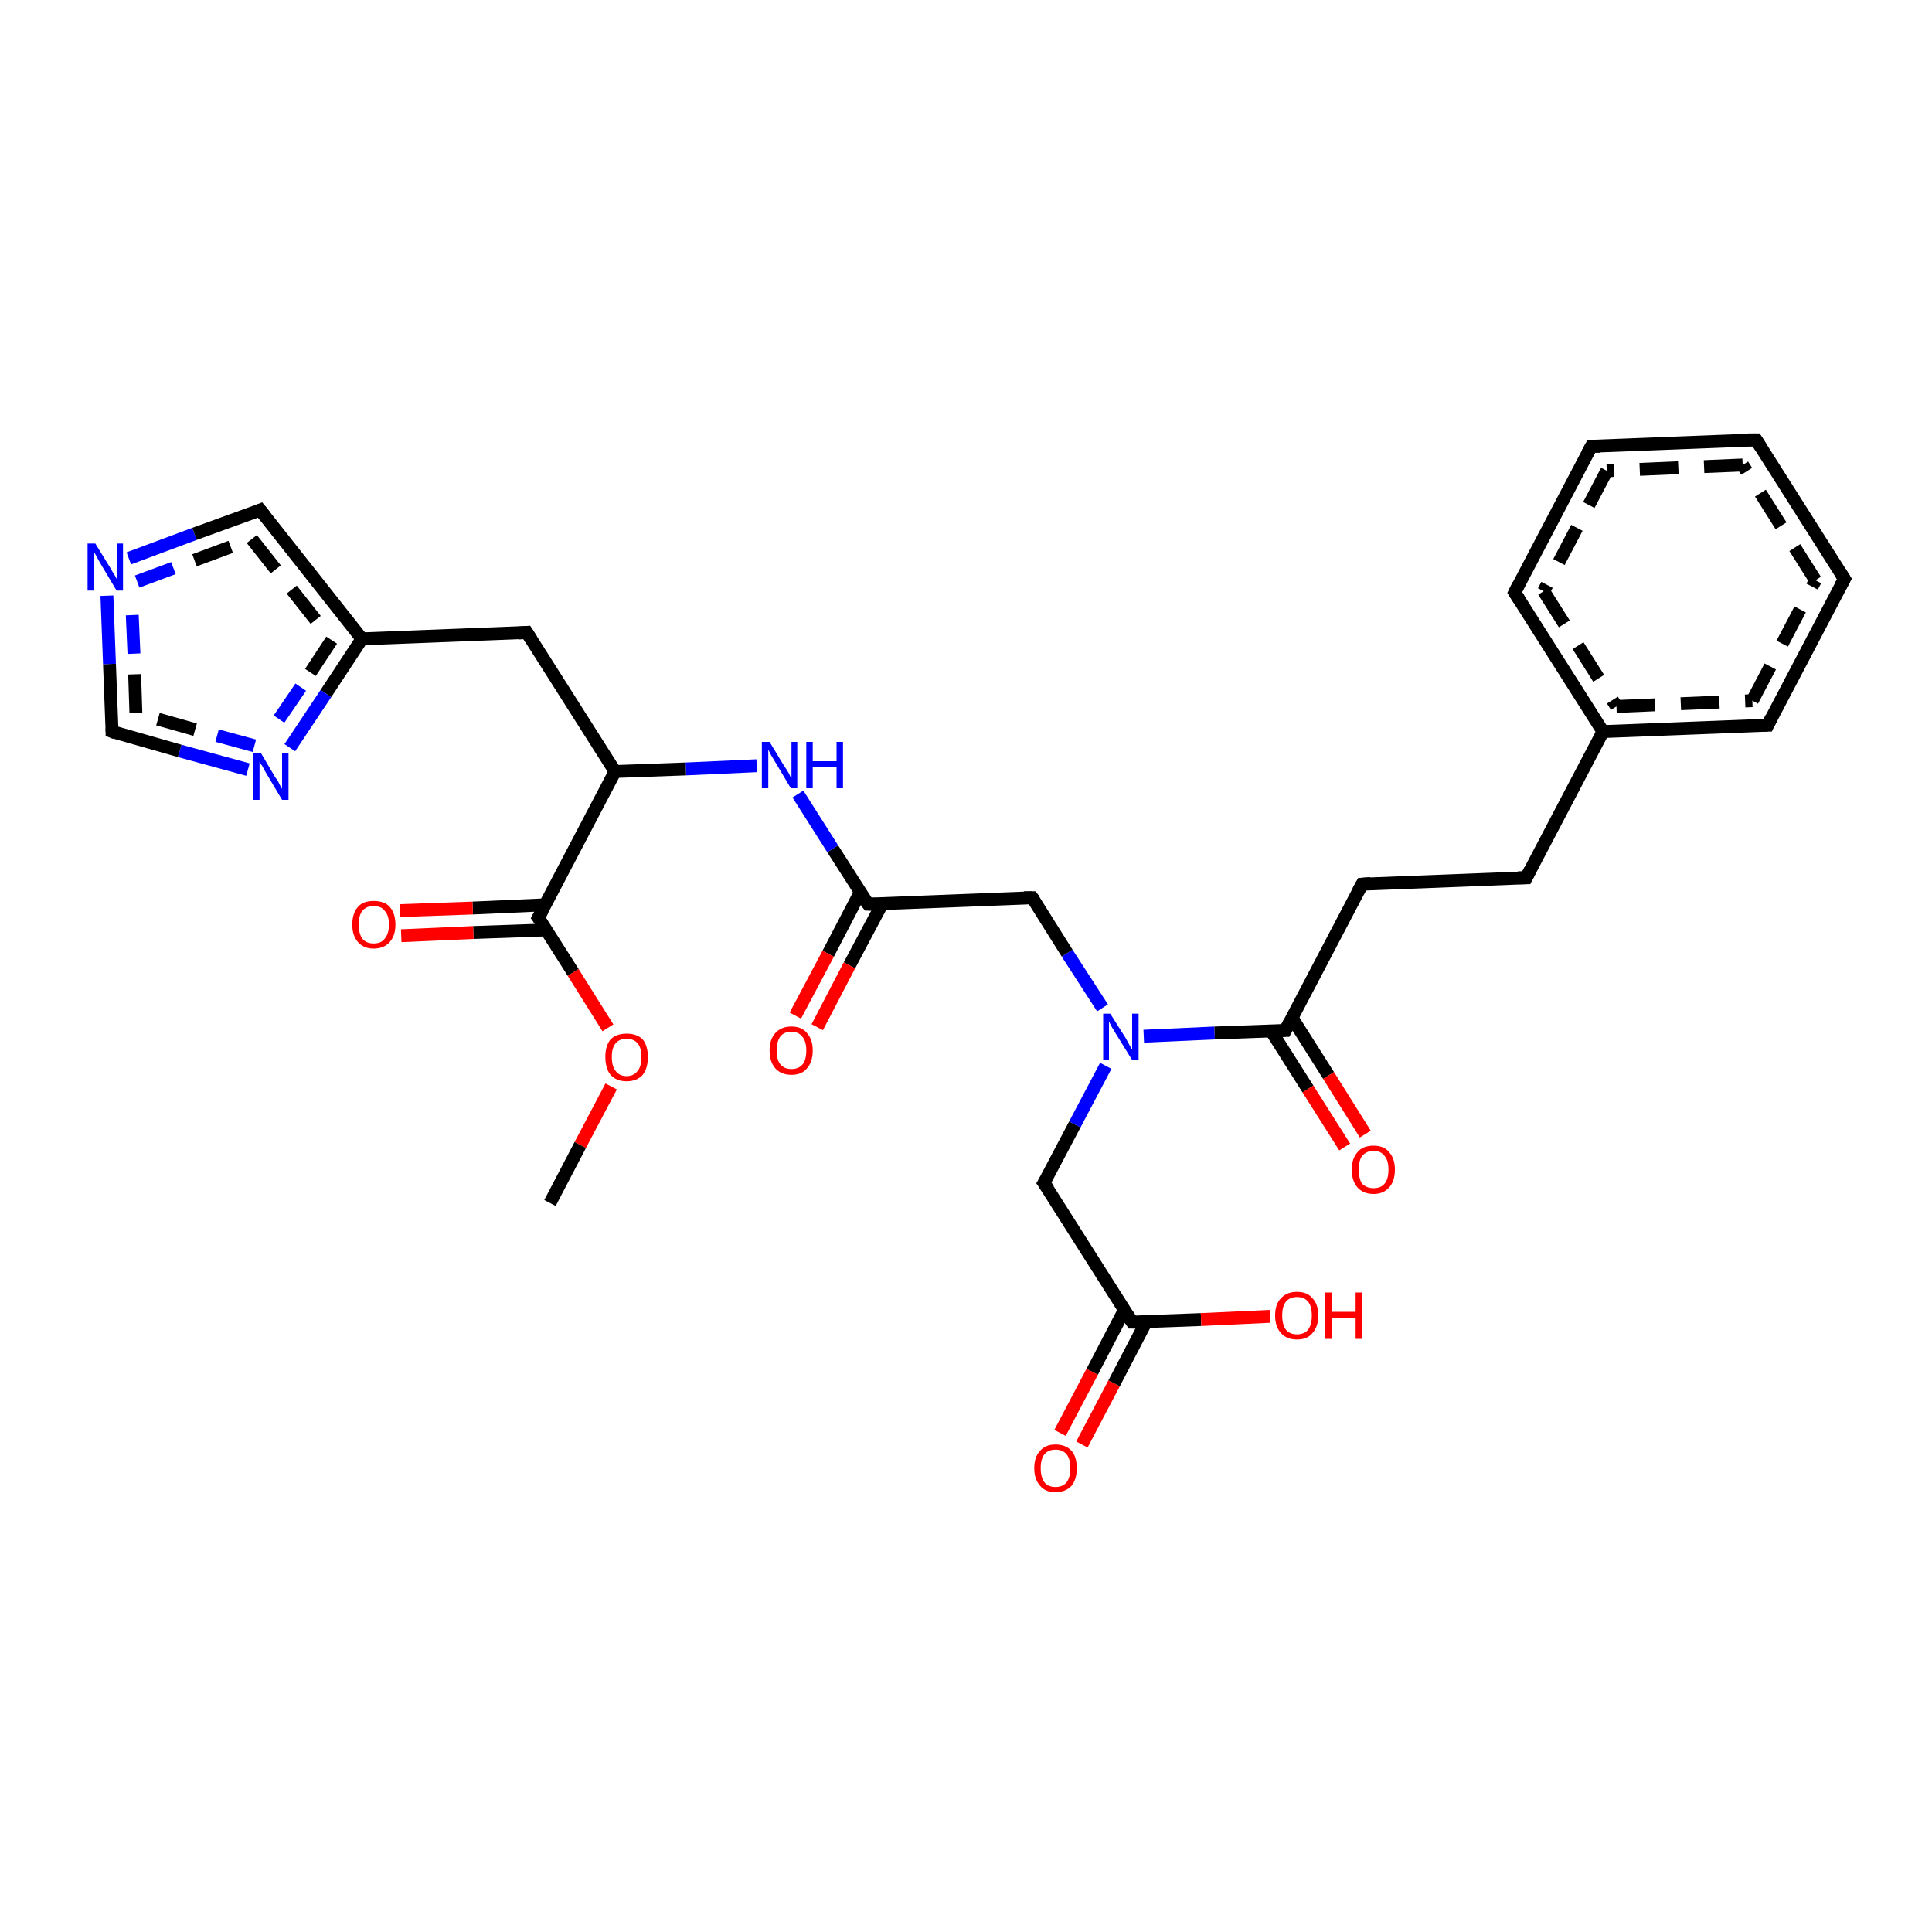 <?xml version='1.0' encoding='iso-8859-1'?>
<svg version='1.1' baseProfile='full'
              xmlns='http://www.w3.org/2000/svg'
                      xmlns:rdkit='http://www.rdkit.org/xml'
                      xmlns:xlink='http://www.w3.org/1999/xlink'
                  xml:space='preserve'
width='300px' height='300px' viewBox='0 0 300 300'>
<!-- END OF HEADER -->
<rect style='opacity:1.0;fill:#FFFFFF;stroke:none' width='300.0' height='300.0' x='0.0' y='0.0'> </rect>
<path class='bond-0 atom-0 atom-1' d='M 164.6,222.5 L 169.6,213.0' style='fill:none;fill-rule:evenodd;stroke:#FF0000;stroke-width:2.0px;stroke-linecap:butt;stroke-linejoin:miter;stroke-opacity:1' />
<path class='bond-0 atom-0 atom-1' d='M 169.6,213.0 L 174.6,203.4' style='fill:none;fill-rule:evenodd;stroke:#000000;stroke-width:2.0px;stroke-linecap:butt;stroke-linejoin:miter;stroke-opacity:1' />
<path class='bond-0 atom-0 atom-1' d='M 168.0,224.3 L 173.0,214.8' style='fill:none;fill-rule:evenodd;stroke:#FF0000;stroke-width:2.0px;stroke-linecap:butt;stroke-linejoin:miter;stroke-opacity:1' />
<path class='bond-0 atom-0 atom-1' d='M 173.0,214.8 L 178.0,205.2' style='fill:none;fill-rule:evenodd;stroke:#000000;stroke-width:2.0px;stroke-linecap:butt;stroke-linejoin:miter;stroke-opacity:1' />
<path class='bond-1 atom-1 atom-2' d='M 175.8,205.3 L 186.5,204.9' style='fill:none;fill-rule:evenodd;stroke:#000000;stroke-width:2.0px;stroke-linecap:butt;stroke-linejoin:miter;stroke-opacity:1' />
<path class='bond-1 atom-1 atom-2' d='M 186.5,204.9 L 197.2,204.4' style='fill:none;fill-rule:evenodd;stroke:#FF0000;stroke-width:2.0px;stroke-linecap:butt;stroke-linejoin:miter;stroke-opacity:1' />
<path class='bond-2 atom-1 atom-3' d='M 175.8,205.3 L 162.1,183.7' style='fill:none;fill-rule:evenodd;stroke:#000000;stroke-width:2.0px;stroke-linecap:butt;stroke-linejoin:miter;stroke-opacity:1' />
<path class='bond-3 atom-3 atom-4' d='M 162.1,183.7 L 166.9,174.6' style='fill:none;fill-rule:evenodd;stroke:#000000;stroke-width:2.0px;stroke-linecap:butt;stroke-linejoin:miter;stroke-opacity:1' />
<path class='bond-3 atom-3 atom-4' d='M 166.9,174.6 L 171.7,165.5' style='fill:none;fill-rule:evenodd;stroke:#0000FF;stroke-width:2.0px;stroke-linecap:butt;stroke-linejoin:miter;stroke-opacity:1' />
<path class='bond-4 atom-4 atom-5' d='M 177.6,160.9 L 188.6,160.4' style='fill:none;fill-rule:evenodd;stroke:#0000FF;stroke-width:2.0px;stroke-linecap:butt;stroke-linejoin:miter;stroke-opacity:1' />
<path class='bond-4 atom-4 atom-5' d='M 188.6,160.4 L 199.6,160.0' style='fill:none;fill-rule:evenodd;stroke:#000000;stroke-width:2.0px;stroke-linecap:butt;stroke-linejoin:miter;stroke-opacity:1' />
<path class='bond-5 atom-5 atom-6' d='M 197.4,160.1 L 203.1,169.1' style='fill:none;fill-rule:evenodd;stroke:#000000;stroke-width:2.0px;stroke-linecap:butt;stroke-linejoin:miter;stroke-opacity:1' />
<path class='bond-5 atom-5 atom-6' d='M 203.1,169.1 L 208.8,178.1' style='fill:none;fill-rule:evenodd;stroke:#FF0000;stroke-width:2.0px;stroke-linecap:butt;stroke-linejoin:miter;stroke-opacity:1' />
<path class='bond-5 atom-5 atom-6' d='M 200.6,158.0 L 206.3,167.0' style='fill:none;fill-rule:evenodd;stroke:#000000;stroke-width:2.0px;stroke-linecap:butt;stroke-linejoin:miter;stroke-opacity:1' />
<path class='bond-5 atom-5 atom-6' d='M 206.3,167.0 L 212.0,176.1' style='fill:none;fill-rule:evenodd;stroke:#FF0000;stroke-width:2.0px;stroke-linecap:butt;stroke-linejoin:miter;stroke-opacity:1' />
<path class='bond-6 atom-5 atom-7' d='M 199.6,160.0 L 211.5,137.3' style='fill:none;fill-rule:evenodd;stroke:#000000;stroke-width:2.0px;stroke-linecap:butt;stroke-linejoin:miter;stroke-opacity:1' />
<path class='bond-7 atom-7 atom-8' d='M 211.5,137.3 L 237.0,136.3' style='fill:none;fill-rule:evenodd;stroke:#000000;stroke-width:2.0px;stroke-linecap:butt;stroke-linejoin:miter;stroke-opacity:1' />
<path class='bond-8 atom-8 atom-9' d='M 237.0,136.3 L 248.9,113.6' style='fill:none;fill-rule:evenodd;stroke:#000000;stroke-width:2.0px;stroke-linecap:butt;stroke-linejoin:miter;stroke-opacity:1' />
<path class='bond-9 atom-9 atom-10' d='M 248.9,113.6 L 274.5,112.6' style='fill:none;fill-rule:evenodd;stroke:#000000;stroke-width:2.0px;stroke-linecap:butt;stroke-linejoin:miter;stroke-opacity:1' />
<path class='bond-9 atom-9 atom-10' d='M 251.0,109.7 L 272.1,108.8' style='fill:none;fill-rule:evenodd;stroke:#000000;stroke-width:2.0px;stroke-linecap:butt;stroke-linejoin:miter;stroke-opacity:1;stroke-dasharray:6,4' />
<path class='bond-10 atom-10 atom-11' d='M 274.5,112.6 L 286.4,89.9' style='fill:none;fill-rule:evenodd;stroke:#000000;stroke-width:2.0px;stroke-linecap:butt;stroke-linejoin:miter;stroke-opacity:1' />
<path class='bond-10 atom-10 atom-11' d='M 272.1,108.8 L 281.9,90.1' style='fill:none;fill-rule:evenodd;stroke:#000000;stroke-width:2.0px;stroke-linecap:butt;stroke-linejoin:miter;stroke-opacity:1;stroke-dasharray:6,4' />
<path class='bond-11 atom-11 atom-12' d='M 286.4,89.9 L 272.7,68.3' style='fill:none;fill-rule:evenodd;stroke:#000000;stroke-width:2.0px;stroke-linecap:butt;stroke-linejoin:miter;stroke-opacity:1' />
<path class='bond-11 atom-11 atom-12' d='M 281.9,90.1 L 270.6,72.2' style='fill:none;fill-rule:evenodd;stroke:#000000;stroke-width:2.0px;stroke-linecap:butt;stroke-linejoin:miter;stroke-opacity:1;stroke-dasharray:6,4' />
<path class='bond-12 atom-12 atom-13' d='M 272.7,68.3 L 247.1,69.3' style='fill:none;fill-rule:evenodd;stroke:#000000;stroke-width:2.0px;stroke-linecap:butt;stroke-linejoin:miter;stroke-opacity:1' />
<path class='bond-12 atom-12 atom-13' d='M 270.6,72.2 L 249.5,73.1' style='fill:none;fill-rule:evenodd;stroke:#000000;stroke-width:2.0px;stroke-linecap:butt;stroke-linejoin:miter;stroke-opacity:1;stroke-dasharray:6,4' />
<path class='bond-13 atom-13 atom-14' d='M 247.1,69.3 L 235.2,92.0' style='fill:none;fill-rule:evenodd;stroke:#000000;stroke-width:2.0px;stroke-linecap:butt;stroke-linejoin:miter;stroke-opacity:1' />
<path class='bond-13 atom-13 atom-14' d='M 249.5,73.1 L 239.7,91.8' style='fill:none;fill-rule:evenodd;stroke:#000000;stroke-width:2.0px;stroke-linecap:butt;stroke-linejoin:miter;stroke-opacity:1;stroke-dasharray:6,4' />
<path class='bond-14 atom-4 atom-15' d='M 171.2,156.5 L 165.7,148.0' style='fill:none;fill-rule:evenodd;stroke:#0000FF;stroke-width:2.0px;stroke-linecap:butt;stroke-linejoin:miter;stroke-opacity:1' />
<path class='bond-14 atom-4 atom-15' d='M 165.7,148.0 L 160.3,139.4' style='fill:none;fill-rule:evenodd;stroke:#000000;stroke-width:2.0px;stroke-linecap:butt;stroke-linejoin:miter;stroke-opacity:1' />
<path class='bond-15 atom-15 atom-16' d='M 160.3,139.4 L 134.8,140.4' style='fill:none;fill-rule:evenodd;stroke:#000000;stroke-width:2.0px;stroke-linecap:butt;stroke-linejoin:miter;stroke-opacity:1' />
<path class='bond-16 atom-16 atom-17' d='M 133.6,138.5 L 128.6,148.1' style='fill:none;fill-rule:evenodd;stroke:#000000;stroke-width:2.0px;stroke-linecap:butt;stroke-linejoin:miter;stroke-opacity:1' />
<path class='bond-16 atom-16 atom-17' d='M 128.6,148.1 L 123.5,157.7' style='fill:none;fill-rule:evenodd;stroke:#FF0000;stroke-width:2.0px;stroke-linecap:butt;stroke-linejoin:miter;stroke-opacity:1' />
<path class='bond-16 atom-16 atom-17' d='M 137.0,140.3 L 131.9,149.9' style='fill:none;fill-rule:evenodd;stroke:#000000;stroke-width:2.0px;stroke-linecap:butt;stroke-linejoin:miter;stroke-opacity:1' />
<path class='bond-16 atom-16 atom-17' d='M 131.9,149.9 L 126.9,159.5' style='fill:none;fill-rule:evenodd;stroke:#FF0000;stroke-width:2.0px;stroke-linecap:butt;stroke-linejoin:miter;stroke-opacity:1' />
<path class='bond-17 atom-16 atom-18' d='M 134.8,140.4 L 129.3,131.8' style='fill:none;fill-rule:evenodd;stroke:#000000;stroke-width:2.0px;stroke-linecap:butt;stroke-linejoin:miter;stroke-opacity:1' />
<path class='bond-17 atom-16 atom-18' d='M 129.3,131.8 L 123.9,123.3' style='fill:none;fill-rule:evenodd;stroke:#0000FF;stroke-width:2.0px;stroke-linecap:butt;stroke-linejoin:miter;stroke-opacity:1' />
<path class='bond-18 atom-18 atom-19' d='M 117.5,118.9 L 106.5,119.4' style='fill:none;fill-rule:evenodd;stroke:#0000FF;stroke-width:2.0px;stroke-linecap:butt;stroke-linejoin:miter;stroke-opacity:1' />
<path class='bond-18 atom-18 atom-19' d='M 106.5,119.4 L 95.5,119.8' style='fill:none;fill-rule:evenodd;stroke:#000000;stroke-width:2.0px;stroke-linecap:butt;stroke-linejoin:miter;stroke-opacity:1' />
<path class='bond-19 atom-19 atom-20' d='M 95.5,119.8 L 83.6,142.5' style='fill:none;fill-rule:evenodd;stroke:#000000;stroke-width:2.0px;stroke-linecap:butt;stroke-linejoin:miter;stroke-opacity:1' />
<path class='bond-20 atom-20 atom-21' d='M 84.6,140.5 L 73.4,141.0' style='fill:none;fill-rule:evenodd;stroke:#000000;stroke-width:2.0px;stroke-linecap:butt;stroke-linejoin:miter;stroke-opacity:1' />
<path class='bond-20 atom-20 atom-21' d='M 73.4,141.0 L 62.1,141.4' style='fill:none;fill-rule:evenodd;stroke:#FF0000;stroke-width:2.0px;stroke-linecap:butt;stroke-linejoin:miter;stroke-opacity:1' />
<path class='bond-20 atom-20 atom-21' d='M 84.8,144.4 L 73.5,144.8' style='fill:none;fill-rule:evenodd;stroke:#000000;stroke-width:2.0px;stroke-linecap:butt;stroke-linejoin:miter;stroke-opacity:1' />
<path class='bond-20 atom-20 atom-21' d='M 73.5,144.8 L 62.3,145.3' style='fill:none;fill-rule:evenodd;stroke:#FF0000;stroke-width:2.0px;stroke-linecap:butt;stroke-linejoin:miter;stroke-opacity:1' />
<path class='bond-21 atom-20 atom-22' d='M 83.6,142.5 L 89.0,151.0' style='fill:none;fill-rule:evenodd;stroke:#000000;stroke-width:2.0px;stroke-linecap:butt;stroke-linejoin:miter;stroke-opacity:1' />
<path class='bond-21 atom-20 atom-22' d='M 89.0,151.0 L 94.4,159.6' style='fill:none;fill-rule:evenodd;stroke:#FF0000;stroke-width:2.0px;stroke-linecap:butt;stroke-linejoin:miter;stroke-opacity:1' />
<path class='bond-22 atom-22 atom-23' d='M 94.9,168.7 L 90.1,177.8' style='fill:none;fill-rule:evenodd;stroke:#FF0000;stroke-width:2.0px;stroke-linecap:butt;stroke-linejoin:miter;stroke-opacity:1' />
<path class='bond-22 atom-22 atom-23' d='M 90.1,177.8 L 85.4,186.8' style='fill:none;fill-rule:evenodd;stroke:#000000;stroke-width:2.0px;stroke-linecap:butt;stroke-linejoin:miter;stroke-opacity:1' />
<path class='bond-23 atom-19 atom-24' d='M 95.5,119.8 L 81.8,98.2' style='fill:none;fill-rule:evenodd;stroke:#000000;stroke-width:2.0px;stroke-linecap:butt;stroke-linejoin:miter;stroke-opacity:1' />
<path class='bond-24 atom-24 atom-25' d='M 81.8,98.2 L 56.2,99.2' style='fill:none;fill-rule:evenodd;stroke:#000000;stroke-width:2.0px;stroke-linecap:butt;stroke-linejoin:miter;stroke-opacity:1' />
<path class='bond-25 atom-25 atom-26' d='M 56.2,99.2 L 50.6,107.7' style='fill:none;fill-rule:evenodd;stroke:#000000;stroke-width:2.0px;stroke-linecap:butt;stroke-linejoin:miter;stroke-opacity:1' />
<path class='bond-25 atom-25 atom-26' d='M 50.6,107.7 L 45.0,116.1' style='fill:none;fill-rule:evenodd;stroke:#0000FF;stroke-width:2.0px;stroke-linecap:butt;stroke-linejoin:miter;stroke-opacity:1' />
<path class='bond-25 atom-25 atom-26' d='M 51.5,99.4 L 46.7,106.7' style='fill:none;fill-rule:evenodd;stroke:#000000;stroke-width:2.0px;stroke-linecap:butt;stroke-linejoin:miter;stroke-opacity:1;stroke-dasharray:6,4' />
<path class='bond-25 atom-25 atom-26' d='M 46.7,106.7 L 41.8,113.9' style='fill:none;fill-rule:evenodd;stroke:#0000FF;stroke-width:2.0px;stroke-linecap:butt;stroke-linejoin:miter;stroke-opacity:1;stroke-dasharray:6,4' />
<path class='bond-26 atom-26 atom-27' d='M 38.5,119.5 L 27.9,116.6' style='fill:none;fill-rule:evenodd;stroke:#0000FF;stroke-width:2.0px;stroke-linecap:butt;stroke-linejoin:miter;stroke-opacity:1' />
<path class='bond-26 atom-26 atom-27' d='M 27.9,116.6 L 17.4,113.6' style='fill:none;fill-rule:evenodd;stroke:#000000;stroke-width:2.0px;stroke-linecap:butt;stroke-linejoin:miter;stroke-opacity:1' />
<path class='bond-26 atom-26 atom-27' d='M 39.5,115.8 L 30.3,113.3' style='fill:none;fill-rule:evenodd;stroke:#0000FF;stroke-width:2.0px;stroke-linecap:butt;stroke-linejoin:miter;stroke-opacity:1;stroke-dasharray:6,4' />
<path class='bond-26 atom-26 atom-27' d='M 30.3,113.3 L 21.1,110.7' style='fill:none;fill-rule:evenodd;stroke:#000000;stroke-width:2.0px;stroke-linecap:butt;stroke-linejoin:miter;stroke-opacity:1;stroke-dasharray:6,4' />
<path class='bond-27 atom-27 atom-28' d='M 17.4,113.6 L 17.0,103.1' style='fill:none;fill-rule:evenodd;stroke:#000000;stroke-width:2.0px;stroke-linecap:butt;stroke-linejoin:miter;stroke-opacity:1' />
<path class='bond-27 atom-27 atom-28' d='M 17.0,103.1 L 16.6,92.5' style='fill:none;fill-rule:evenodd;stroke:#0000FF;stroke-width:2.0px;stroke-linecap:butt;stroke-linejoin:miter;stroke-opacity:1' />
<path class='bond-27 atom-27 atom-28' d='M 21.1,110.7 L 20.8,101.5' style='fill:none;fill-rule:evenodd;stroke:#000000;stroke-width:2.0px;stroke-linecap:butt;stroke-linejoin:miter;stroke-opacity:1;stroke-dasharray:6,4' />
<path class='bond-27 atom-27 atom-28' d='M 20.8,101.5 L 20.4,92.4' style='fill:none;fill-rule:evenodd;stroke:#0000FF;stroke-width:2.0px;stroke-linecap:butt;stroke-linejoin:miter;stroke-opacity:1;stroke-dasharray:6,4' />
<path class='bond-28 atom-28 atom-29' d='M 20.0,86.7 L 30.2,82.9' style='fill:none;fill-rule:evenodd;stroke:#0000FF;stroke-width:2.0px;stroke-linecap:butt;stroke-linejoin:miter;stroke-opacity:1' />
<path class='bond-28 atom-28 atom-29' d='M 30.2,82.9 L 40.4,79.2' style='fill:none;fill-rule:evenodd;stroke:#000000;stroke-width:2.0px;stroke-linecap:butt;stroke-linejoin:miter;stroke-opacity:1' />
<path class='bond-28 atom-28 atom-29' d='M 21.3,90.3 L 30.2,87.0' style='fill:none;fill-rule:evenodd;stroke:#0000FF;stroke-width:2.0px;stroke-linecap:butt;stroke-linejoin:miter;stroke-opacity:1;stroke-dasharray:6,4' />
<path class='bond-28 atom-28 atom-29' d='M 30.2,87.0 L 39.1,83.7' style='fill:none;fill-rule:evenodd;stroke:#000000;stroke-width:2.0px;stroke-linecap:butt;stroke-linejoin:miter;stroke-opacity:1;stroke-dasharray:6,4' />
<path class='bond-29 atom-14 atom-9' d='M 235.2,92.0 L 248.9,113.6' style='fill:none;fill-rule:evenodd;stroke:#000000;stroke-width:2.0px;stroke-linecap:butt;stroke-linejoin:miter;stroke-opacity:1' />
<path class='bond-29 atom-14 atom-9' d='M 239.7,91.8 L 251.0,109.7' style='fill:none;fill-rule:evenodd;stroke:#000000;stroke-width:2.0px;stroke-linecap:butt;stroke-linejoin:miter;stroke-opacity:1;stroke-dasharray:6,4' />
<path class='bond-30 atom-29 atom-25' d='M 40.4,79.2 L 56.2,99.2' style='fill:none;fill-rule:evenodd;stroke:#000000;stroke-width:2.0px;stroke-linecap:butt;stroke-linejoin:miter;stroke-opacity:1' />
<path class='bond-30 atom-29 atom-25' d='M 39.1,83.7 L 51.5,99.4' style='fill:none;fill-rule:evenodd;stroke:#000000;stroke-width:2.0px;stroke-linecap:butt;stroke-linejoin:miter;stroke-opacity:1;stroke-dasharray:6,4' />
<path d='M 176.3,205.3 L 175.8,205.3 L 175.1,204.2' style='fill:none;stroke:#000000;stroke-width:2.0px;stroke-linecap:butt;stroke-linejoin:miter;stroke-opacity:1;' />
<path d='M 162.8,184.7 L 162.1,183.7 L 162.4,183.2' style='fill:none;stroke:#000000;stroke-width:2.0px;stroke-linecap:butt;stroke-linejoin:miter;stroke-opacity:1;' />
<path d='M 199.0,160.0 L 199.6,160.0 L 200.2,158.8' style='fill:none;stroke:#000000;stroke-width:2.0px;stroke-linecap:butt;stroke-linejoin:miter;stroke-opacity:1;' />
<path d='M 210.9,138.4 L 211.5,137.3 L 212.7,137.2' style='fill:none;stroke:#000000;stroke-width:2.0px;stroke-linecap:butt;stroke-linejoin:miter;stroke-opacity:1;' />
<path d='M 235.7,136.3 L 237.0,136.3 L 237.6,135.1' style='fill:none;stroke:#000000;stroke-width:2.0px;stroke-linecap:butt;stroke-linejoin:miter;stroke-opacity:1;' />
<path d='M 273.2,112.6 L 274.5,112.6 L 275.1,111.4' style='fill:none;stroke:#000000;stroke-width:2.0px;stroke-linecap:butt;stroke-linejoin:miter;stroke-opacity:1;' />
<path d='M 285.8,91.0 L 286.4,89.9 L 285.7,88.8' style='fill:none;stroke:#000000;stroke-width:2.0px;stroke-linecap:butt;stroke-linejoin:miter;stroke-opacity:1;' />
<path d='M 273.4,69.4 L 272.7,68.3 L 271.4,68.3' style='fill:none;stroke:#000000;stroke-width:2.0px;stroke-linecap:butt;stroke-linejoin:miter;stroke-opacity:1;' />
<path d='M 248.4,69.3 L 247.1,69.3 L 246.5,70.4' style='fill:none;stroke:#000000;stroke-width:2.0px;stroke-linecap:butt;stroke-linejoin:miter;stroke-opacity:1;' />
<path d='M 235.8,90.8 L 235.2,92.0 L 235.9,93.1' style='fill:none;stroke:#000000;stroke-width:2.0px;stroke-linecap:butt;stroke-linejoin:miter;stroke-opacity:1;' />
<path d='M 160.6,139.8 L 160.3,139.4 L 159.0,139.4' style='fill:none;stroke:#000000;stroke-width:2.0px;stroke-linecap:butt;stroke-linejoin:miter;stroke-opacity:1;' />
<path d='M 136.0,140.4 L 134.8,140.4 L 134.5,140.0' style='fill:none;stroke:#000000;stroke-width:2.0px;stroke-linecap:butt;stroke-linejoin:miter;stroke-opacity:1;' />
<path d='M 84.2,141.4 L 83.6,142.5 L 83.9,142.9' style='fill:none;stroke:#000000;stroke-width:2.0px;stroke-linecap:butt;stroke-linejoin:miter;stroke-opacity:1;' />
<path d='M 82.5,99.3 L 81.8,98.2 L 80.5,98.3' style='fill:none;stroke:#000000;stroke-width:2.0px;stroke-linecap:butt;stroke-linejoin:miter;stroke-opacity:1;' />
<path d='M 17.9,113.8 L 17.4,113.6 L 17.4,113.1' style='fill:none;stroke:#000000;stroke-width:2.0px;stroke-linecap:butt;stroke-linejoin:miter;stroke-opacity:1;' />
<path d='M 39.9,79.4 L 40.4,79.2 L 41.2,80.2' style='fill:none;stroke:#000000;stroke-width:2.0px;stroke-linecap:butt;stroke-linejoin:miter;stroke-opacity:1;' />
<path class='atom-0' d='M 160.6 228.0
Q 160.6 226.2, 161.5 225.3
Q 162.3 224.3, 163.9 224.3
Q 165.5 224.3, 166.4 225.3
Q 167.2 226.2, 167.2 228.0
Q 167.2 229.7, 166.4 230.7
Q 165.5 231.7, 163.9 231.7
Q 162.3 231.7, 161.5 230.7
Q 160.6 229.7, 160.6 228.0
M 163.9 230.9
Q 165.0 230.9, 165.6 230.2
Q 166.2 229.4, 166.2 228.0
Q 166.2 226.5, 165.6 225.8
Q 165.0 225.1, 163.9 225.1
Q 162.8 225.1, 162.2 225.8
Q 161.6 226.5, 161.6 228.0
Q 161.6 229.4, 162.2 230.2
Q 162.8 230.9, 163.9 230.9
' fill='#FF0000'/>
<path class='atom-2' d='M 198.0 204.3
Q 198.0 202.5, 198.9 201.6
Q 199.8 200.6, 201.4 200.6
Q 203.0 200.6, 203.8 201.6
Q 204.7 202.5, 204.7 204.3
Q 204.7 206.0, 203.8 207.0
Q 203.0 208.0, 201.4 208.0
Q 199.8 208.0, 198.9 207.0
Q 198.0 206.0, 198.0 204.3
M 201.4 207.2
Q 202.5 207.2, 203.1 206.5
Q 203.7 205.7, 203.7 204.3
Q 203.7 202.8, 203.1 202.1
Q 202.5 201.4, 201.4 201.4
Q 200.3 201.4, 199.7 202.1
Q 199.1 202.8, 199.1 204.3
Q 199.1 205.7, 199.7 206.5
Q 200.3 207.2, 201.4 207.2
' fill='#FF0000'/>
<path class='atom-2' d='M 205.8 200.7
L 206.8 200.7
L 206.8 203.7
L 210.5 203.7
L 210.5 200.7
L 211.5 200.7
L 211.5 207.9
L 210.5 207.9
L 210.5 204.6
L 206.8 204.6
L 206.8 207.9
L 205.8 207.9
L 205.8 200.7
' fill='#FF0000'/>
<path class='atom-4' d='M 172.4 157.4
L 174.8 161.2
Q 175.0 161.6, 175.4 162.3
Q 175.8 163.0, 175.8 163.0
L 175.8 157.4
L 176.8 157.4
L 176.8 164.6
L 175.8 164.6
L 173.2 160.4
Q 172.9 159.9, 172.6 159.4
Q 172.3 158.8, 172.2 158.6
L 172.2 164.6
L 171.3 164.6
L 171.3 157.4
L 172.4 157.4
' fill='#0000FF'/>
<path class='atom-6' d='M 209.9 181.6
Q 209.9 179.9, 210.8 178.9
Q 211.6 177.9, 213.3 177.9
Q 214.9 177.9, 215.7 178.9
Q 216.6 179.9, 216.6 181.6
Q 216.6 183.4, 215.7 184.4
Q 214.8 185.4, 213.3 185.4
Q 211.7 185.4, 210.8 184.4
Q 209.9 183.4, 209.9 181.6
M 213.3 184.5
Q 214.4 184.5, 215.0 183.8
Q 215.6 183.1, 215.6 181.6
Q 215.6 180.2, 215.0 179.5
Q 214.4 178.7, 213.3 178.7
Q 212.2 178.7, 211.5 179.5
Q 211.0 180.2, 211.0 181.6
Q 211.0 183.1, 211.5 183.8
Q 212.2 184.5, 213.3 184.5
' fill='#FF0000'/>
<path class='atom-17' d='M 119.5 163.1
Q 119.5 161.4, 120.4 160.4
Q 121.3 159.4, 122.9 159.4
Q 124.5 159.4, 125.3 160.4
Q 126.2 161.4, 126.2 163.1
Q 126.2 164.9, 125.3 165.9
Q 124.5 166.9, 122.9 166.9
Q 121.3 166.9, 120.4 165.9
Q 119.5 164.9, 119.5 163.1
M 122.9 166.0
Q 124.0 166.0, 124.6 165.3
Q 125.2 164.6, 125.2 163.1
Q 125.2 161.7, 124.6 161.0
Q 124.0 160.2, 122.9 160.2
Q 121.8 160.2, 121.2 160.9
Q 120.6 161.7, 120.6 163.1
Q 120.6 164.6, 121.2 165.3
Q 121.8 166.0, 122.9 166.0
' fill='#FF0000'/>
<path class='atom-18' d='M 119.5 115.2
L 121.8 119.0
Q 122.1 119.4, 122.5 120.1
Q 122.8 120.8, 122.9 120.8
L 122.9 115.2
L 123.8 115.2
L 123.8 122.4
L 122.8 122.4
L 120.3 118.2
Q 120.0 117.7, 119.7 117.2
Q 119.4 116.6, 119.3 116.4
L 119.3 122.4
L 118.3 122.4
L 118.3 115.2
L 119.5 115.2
' fill='#0000FF'/>
<path class='atom-18' d='M 125.2 115.2
L 126.2 115.2
L 126.2 118.2
L 129.9 118.2
L 129.9 115.2
L 130.9 115.2
L 130.9 122.4
L 129.9 122.4
L 129.9 119.1
L 126.2 119.1
L 126.2 122.4
L 125.2 122.4
L 125.2 115.2
' fill='#0000FF'/>
<path class='atom-21' d='M 54.7 143.6
Q 54.7 141.8, 55.6 140.8
Q 56.4 139.9, 58.0 139.9
Q 59.7 139.9, 60.5 140.8
Q 61.4 141.8, 61.4 143.6
Q 61.4 145.3, 60.5 146.3
Q 59.6 147.3, 58.0 147.3
Q 56.5 147.3, 55.6 146.3
Q 54.7 145.3, 54.7 143.6
M 58.0 146.5
Q 59.2 146.5, 59.7 145.8
Q 60.4 145.0, 60.4 143.6
Q 60.4 142.1, 59.7 141.4
Q 59.2 140.7, 58.0 140.7
Q 56.9 140.7, 56.3 141.4
Q 55.7 142.1, 55.7 143.6
Q 55.7 145.0, 56.3 145.8
Q 56.9 146.5, 58.0 146.5
' fill='#FF0000'/>
<path class='atom-22' d='M 94.0 164.1
Q 94.0 162.4, 94.8 161.4
Q 95.7 160.5, 97.3 160.5
Q 98.9 160.5, 99.8 161.4
Q 100.6 162.4, 100.6 164.1
Q 100.6 165.9, 99.8 166.9
Q 98.9 167.9, 97.3 167.9
Q 95.7 167.9, 94.8 166.9
Q 94.0 165.9, 94.0 164.1
M 97.3 167.1
Q 98.4 167.1, 99.0 166.3
Q 99.6 165.6, 99.6 164.1
Q 99.6 162.7, 99.0 162.0
Q 98.4 161.3, 97.3 161.3
Q 96.2 161.3, 95.6 162.0
Q 95.0 162.7, 95.0 164.1
Q 95.0 165.6, 95.6 166.3
Q 96.2 167.1, 97.3 167.1
' fill='#FF0000'/>
<path class='atom-26' d='M 40.5 116.9
L 42.8 120.8
Q 43.1 121.1, 43.4 121.8
Q 43.8 122.5, 43.8 122.5
L 43.8 116.9
L 44.8 116.9
L 44.8 124.2
L 43.8 124.2
L 41.3 120.0
Q 41.0 119.5, 40.7 118.9
Q 40.3 118.4, 40.3 118.2
L 40.3 124.2
L 39.3 124.2
L 39.3 116.9
L 40.5 116.9
' fill='#0000FF'/>
<path class='atom-28' d='M 14.8 84.4
L 17.2 88.3
Q 17.4 88.7, 17.8 89.3
Q 18.2 90.0, 18.2 90.1
L 18.2 84.4
L 19.1 84.4
L 19.1 91.7
L 18.1 91.7
L 15.6 87.5
Q 15.3 87.0, 15.0 86.4
Q 14.7 85.9, 14.6 85.7
L 14.6 91.7
L 13.6 91.7
L 13.6 84.4
L 14.8 84.4
' fill='#0000FF'/>
</svg>
